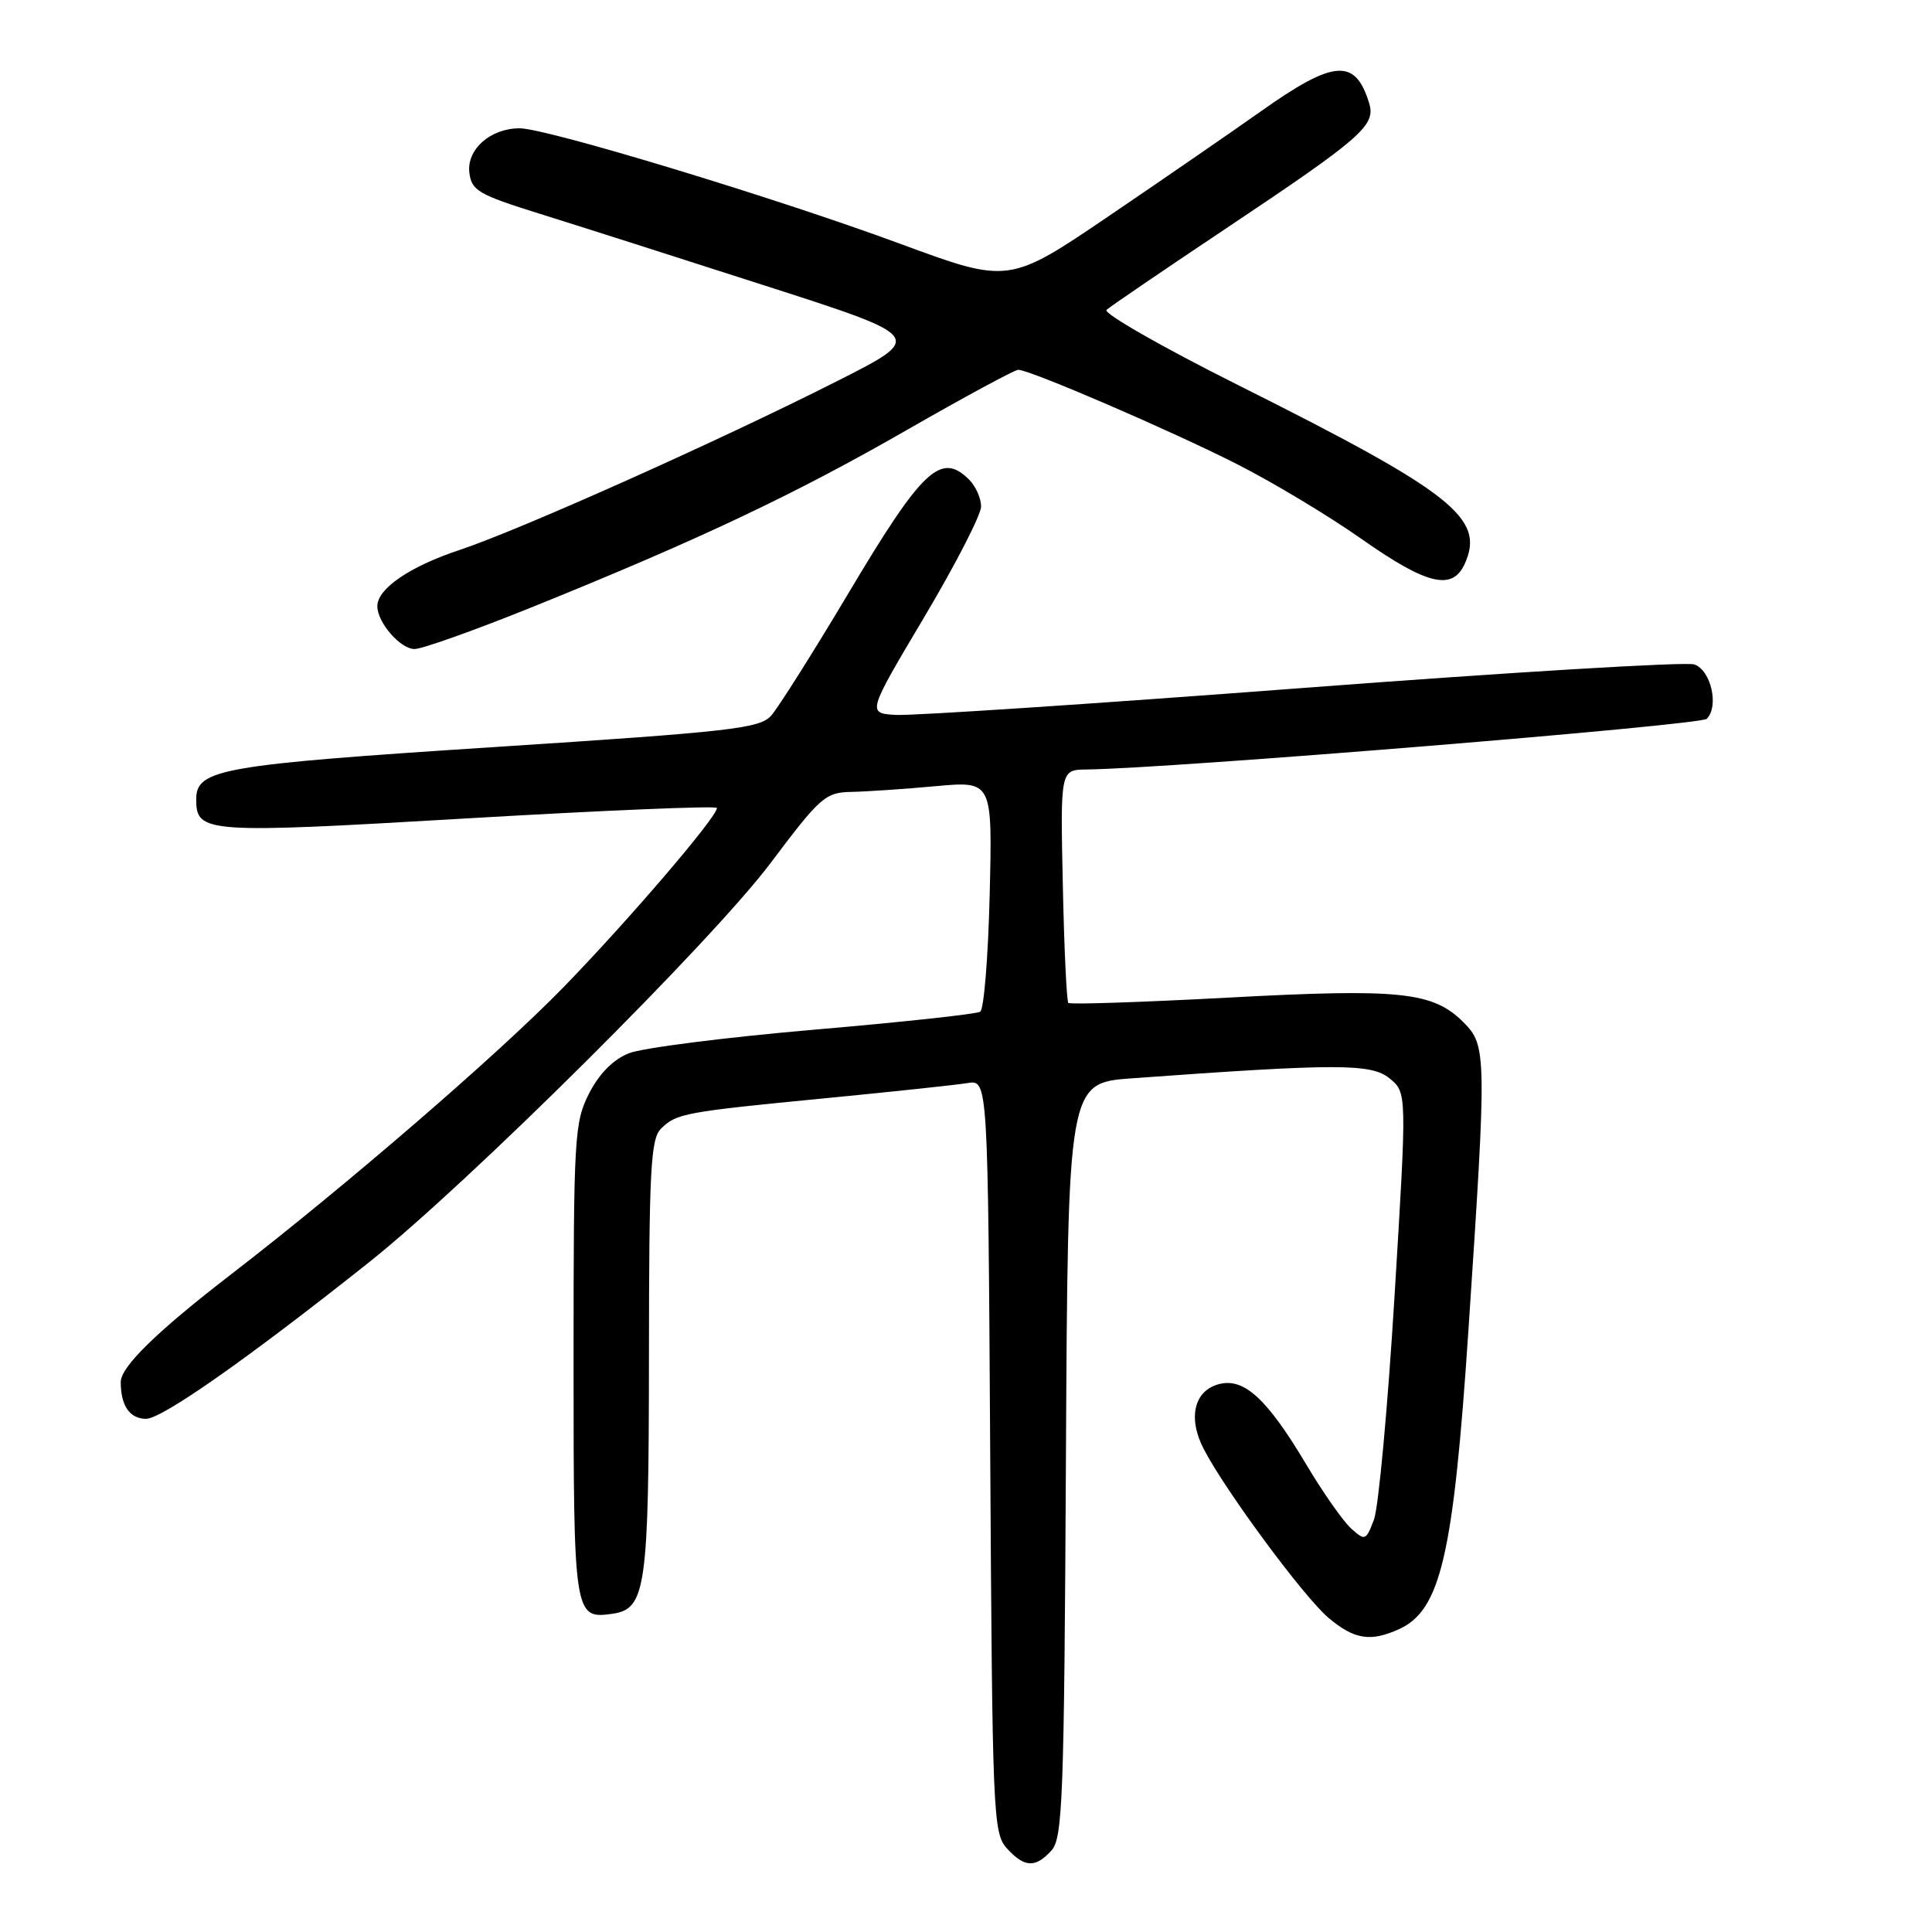 <?xml version="1.0" encoding="UTF-8" standalone="no"?>
<!DOCTYPE svg PUBLIC "-//W3C//DTD SVG 1.1//EN" "http://www.w3.org/Graphics/SVG/1.1/DTD/svg11.dtd" >
<svg xmlns="http://www.w3.org/2000/svg" xmlns:xlink="http://www.w3.org/1999/xlink" version="1.1" viewBox="0 0 256 256">
 <g >
 <path fill="currentColor"
d=" M 139.34 245.18 C 140.81 243.55 141.01 238.14 141.24 193.43 C 141.50 143.50 141.50 143.50 150.00 142.88 C 177.20 140.91 181.67 140.91 184.11 142.88 C 186.43 144.76 186.43 144.76 184.79 171.63 C 183.89 186.41 182.66 199.80 182.05 201.38 C 180.99 204.15 180.88 204.20 179.02 202.52 C 177.96 201.56 175.32 197.79 173.14 194.14 C 167.94 185.39 164.88 182.56 161.57 183.39 C 158.23 184.23 157.36 187.86 159.49 191.98 C 162.35 197.52 172.80 211.65 176.04 214.38 C 179.45 217.25 181.61 217.59 185.40 215.86 C 190.89 213.36 192.58 206.08 194.56 176.47 C 197.02 139.61 197.00 138.55 193.91 135.45 C 189.87 131.42 185.55 130.96 162.74 132.19 C 151.32 132.80 141.79 133.12 141.56 132.89 C 141.34 132.67 141.00 125.63 140.83 117.24 C 140.50 102.00 140.50 102.00 144.00 101.96 C 154.91 101.84 225.31 96.09 226.15 95.25 C 227.81 93.59 226.71 88.79 224.50 88.04 C 223.40 87.67 200.00 89.08 172.50 91.17 C 145.00 93.26 120.79 94.86 118.70 94.73 C 114.90 94.50 114.90 94.50 122.45 81.80 C 126.60 74.82 130.00 68.21 130.00 67.12 C 130.00 66.03 129.29 64.44 128.43 63.57 C 124.69 59.83 122.25 62.11 112.51 78.46 C 107.77 86.41 103.12 93.77 102.19 94.82 C 100.67 96.53 96.95 96.95 65.50 98.99 C 29.30 101.34 26.00 101.91 26.00 105.90 C 26.00 110.41 27.11 110.48 62.07 108.43 C 80.18 107.37 95.00 106.75 95.00 107.06 C 95.00 108.27 83.22 122.02 74.62 130.86 C 65.97 139.74 45.82 157.14 30.50 168.95 C 20.75 176.47 16.00 181.11 16.00 183.12 C 16.00 186.27 17.19 188.00 19.36 188.00 C 21.48 187.99 32.80 180.05 48.86 167.29 C 62.03 156.83 94.31 124.73 102.12 114.34 C 108.70 105.58 109.37 105.00 112.82 104.93 C 114.84 104.89 119.88 104.55 124.00 104.17 C 131.50 103.49 131.50 103.49 131.14 118.49 C 130.94 126.75 130.38 133.75 129.88 134.06 C 129.39 134.37 119.43 135.45 107.75 136.45 C 96.06 137.46 85.06 138.86 83.31 139.57 C 81.25 140.39 79.39 142.28 78.06 144.88 C 76.11 148.71 76.00 150.59 76.00 180.34 C 76.00 214.16 76.06 214.56 81.17 213.83 C 85.58 213.19 85.97 210.43 85.99 179.82 C 86.00 155.11 86.22 150.93 87.57 149.57 C 89.62 147.53 90.63 147.34 109.50 145.51 C 118.30 144.65 126.72 143.76 128.21 143.51 C 130.91 143.07 130.91 143.07 131.21 192.93 C 131.49 240.33 131.59 242.90 133.40 244.90 C 135.74 247.48 137.20 247.55 139.34 245.18 Z  M 70.55 80.43 C 92.59 71.52 105.21 65.56 120.12 57.00 C 127.79 52.60 134.45 49.00 134.92 49.00 C 136.47 49.00 155.14 57.05 163.89 61.49 C 168.63 63.89 176.07 68.36 180.43 71.43 C 189.07 77.50 192.44 78.32 194.08 74.72 C 196.83 68.68 192.53 65.28 164.12 51.06 C 154.01 46.00 146.14 41.50 146.62 41.06 C 147.10 40.62 154.25 35.75 162.50 30.24 C 180.48 18.23 182.32 16.62 181.42 13.67 C 179.58 7.67 176.76 7.88 167.03 14.78 C 163.44 17.32 154.47 23.51 147.10 28.51 C 133.69 37.62 133.69 37.62 119.27 32.30 C 102.75 26.20 72.43 17.00 68.85 17.00 C 65.00 17.00 61.84 19.78 62.19 22.85 C 62.47 25.25 63.35 25.77 71.50 28.32 C 76.45 29.86 89.95 34.17 101.50 37.89 C 122.50 44.64 122.50 44.64 111.00 50.46 C 95.33 58.39 68.93 70.20 60.91 72.87 C 54.30 75.06 50.00 78.00 50.00 80.32 C 50.00 82.49 53.05 86.00 54.93 86.00 C 55.94 86.00 62.96 83.49 70.55 80.43 Z "/>
</g>
</svg>